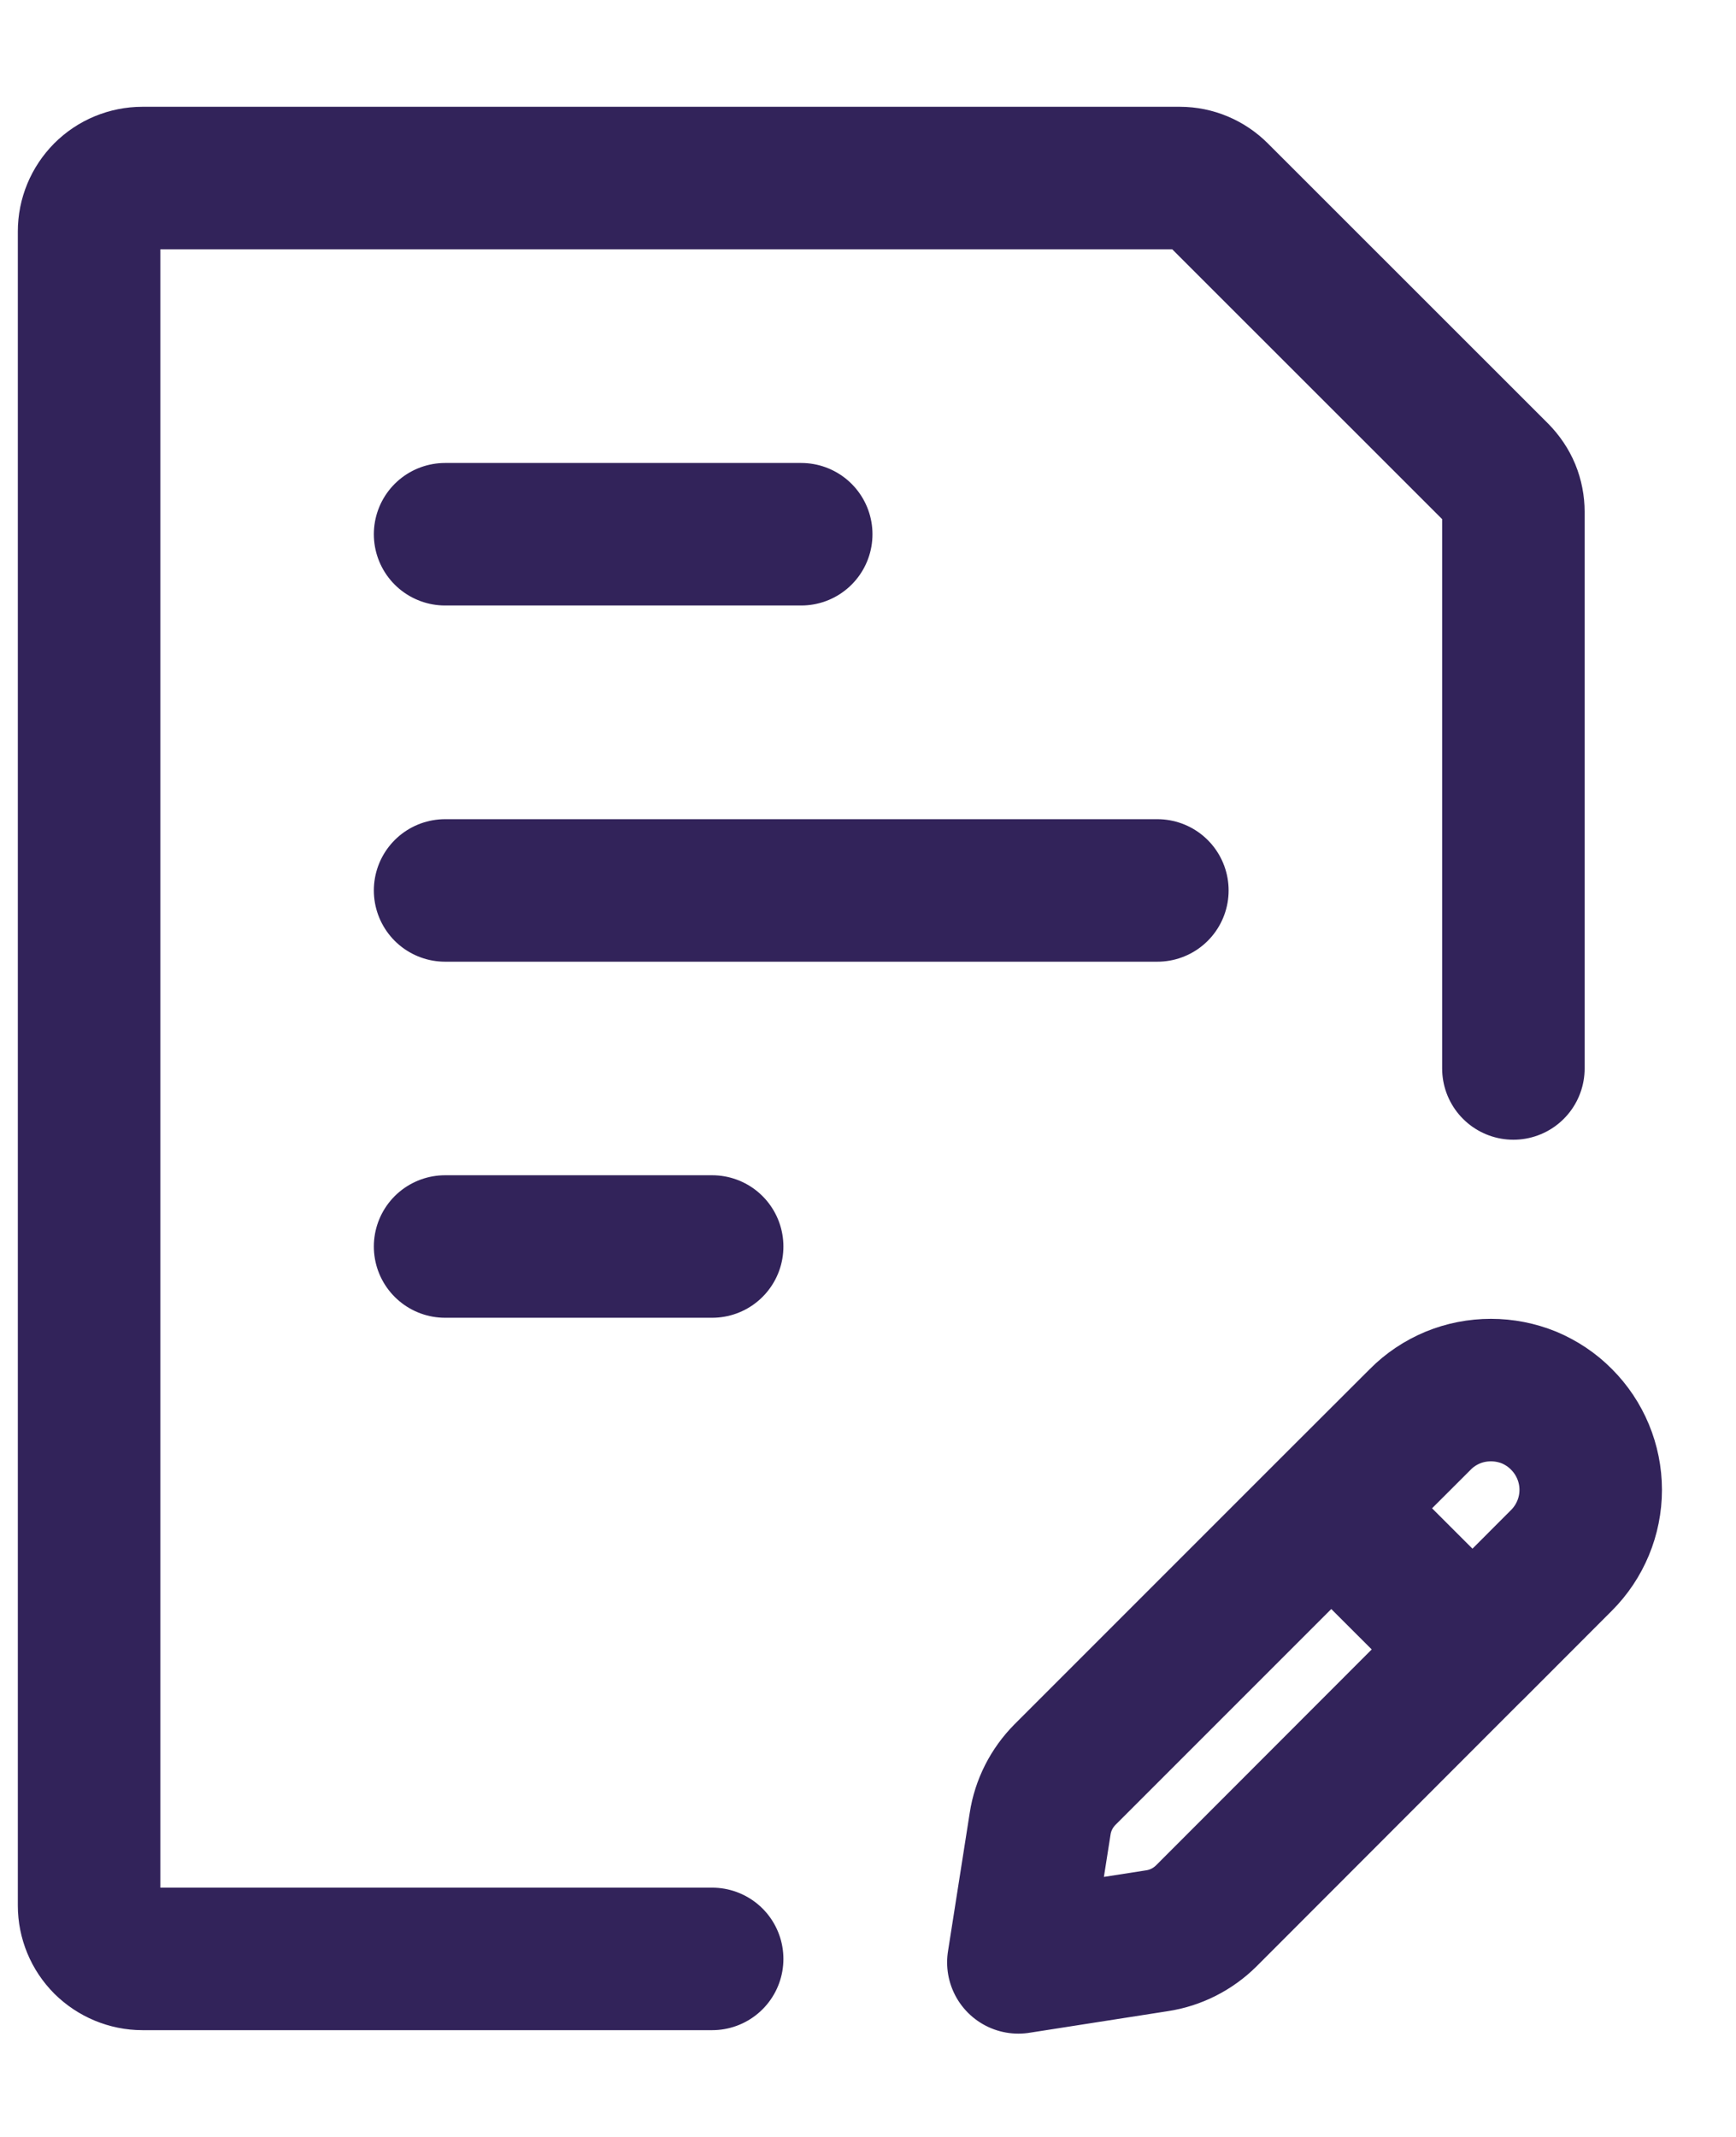 <svg width="13" height="16" viewBox="0 0 13 16" fill="none" xmlns="http://www.w3.org/2000/svg">
    <path d="M11.333 8V3.833C11.333 3.78 11.323 3.728 11.303 3.679C11.283 3.631 11.253 3.587 11.216 3.549L9.117 1.451C9.042 1.376 8.941 1.333 8.835 1.333H1.067C0.961 1.333 0.859 1.375 0.784 1.45C0.709 1.526 0.667 1.627 0.667 1.733V14.267C0.667 14.373 0.709 14.475 0.784 14.55C0.859 14.624 0.961 14.667 1.067 14.667H5.333M3.333 6.667H8.667M3.333 4H6M3.333 9.333H5.333M9.969 11.293L10.636 10.627C10.705 10.557 10.788 10.502 10.879 10.464C10.969 10.427 11.066 10.408 11.165 10.408C11.263 10.408 11.36 10.427 11.451 10.464C11.541 10.502 11.624 10.557 11.693 10.627C11.833 10.767 11.912 10.957 11.912 11.155C11.912 11.353 11.833 11.543 11.693 11.683L11.027 12.35L9.969 11.293L7.975 13.287C7.876 13.387 7.81 13.516 7.789 13.655L7.626 14.693L8.664 14.531C8.804 14.51 8.933 14.444 9.033 14.345L11.026 12.35" stroke="#32235A" stroke-width="1.067" stroke-linecap="round" stroke-linejoin="round"/>
</svg>
